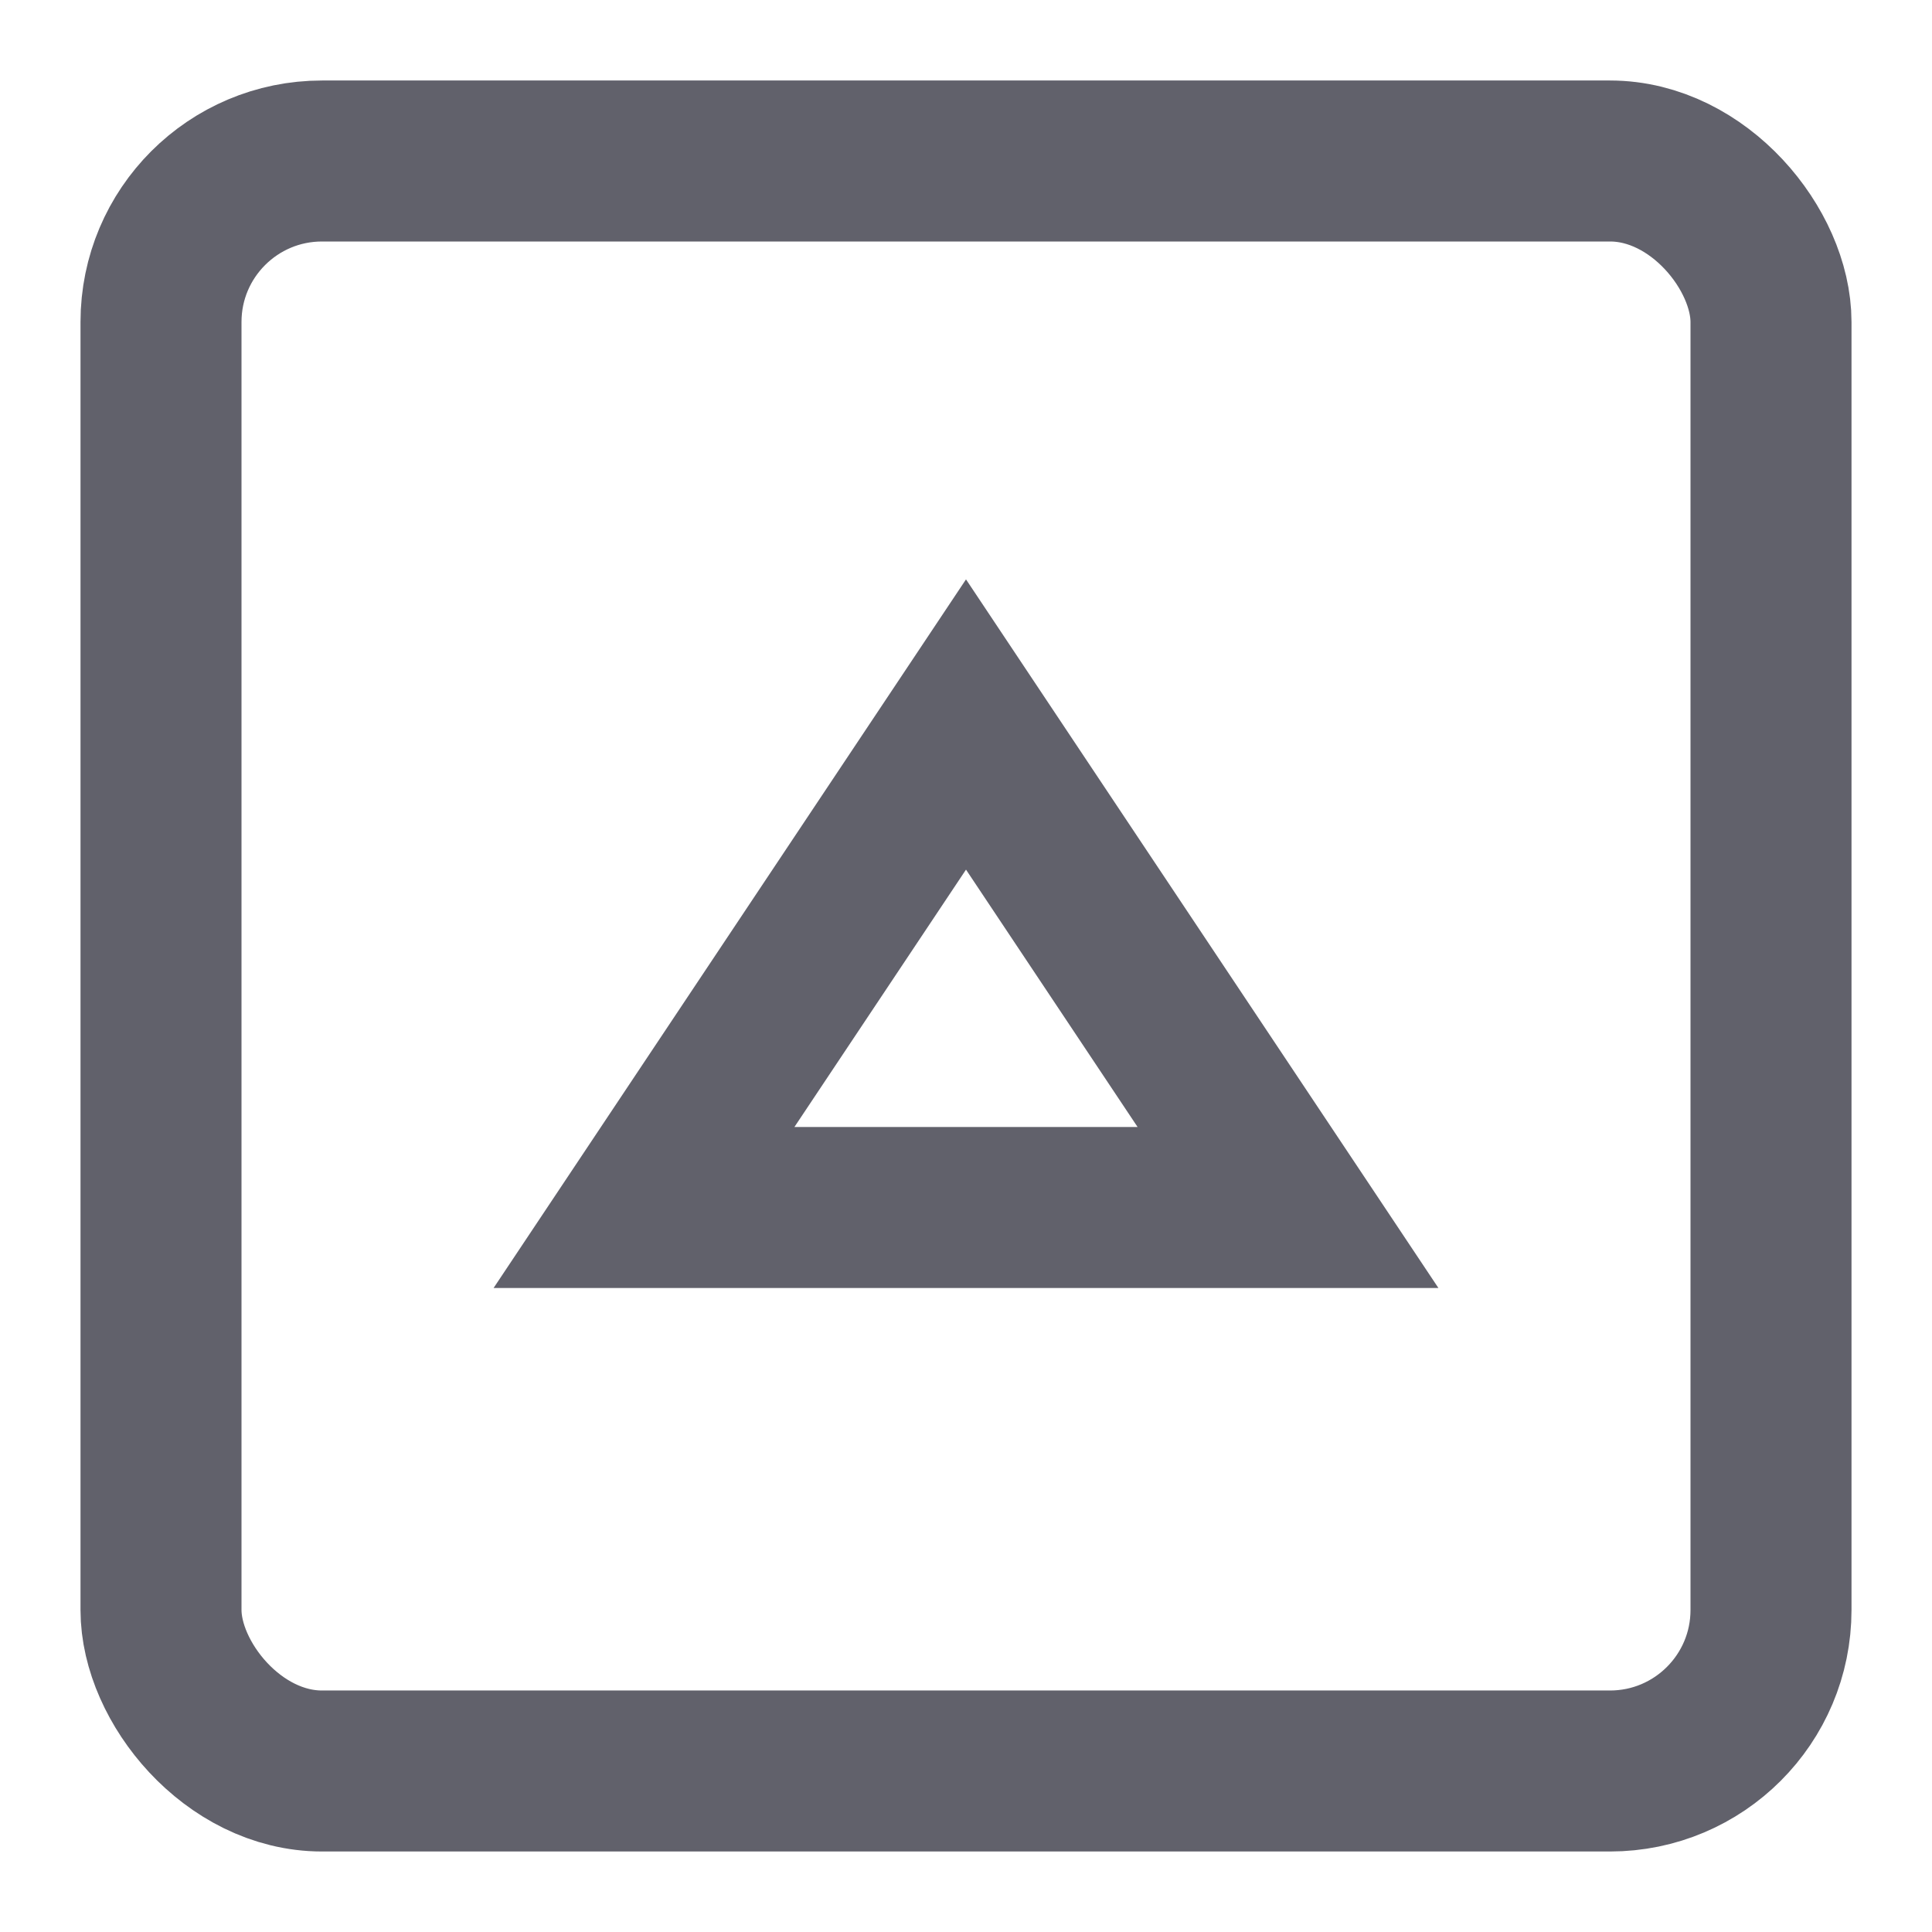<svg xmlns="http://www.w3.org/2000/svg" height="24" width="24" viewBox="0 0 24 24"><polygon data-color="color-2" points="16 15 8 15 12 9 16 15" fill="none" stroke="#61616b" stroke-width="2"></polygon><rect x="2" y="2" width="20" height="20" rx="2" fill="none" stroke="#61616b" stroke-width="2"></rect></svg>